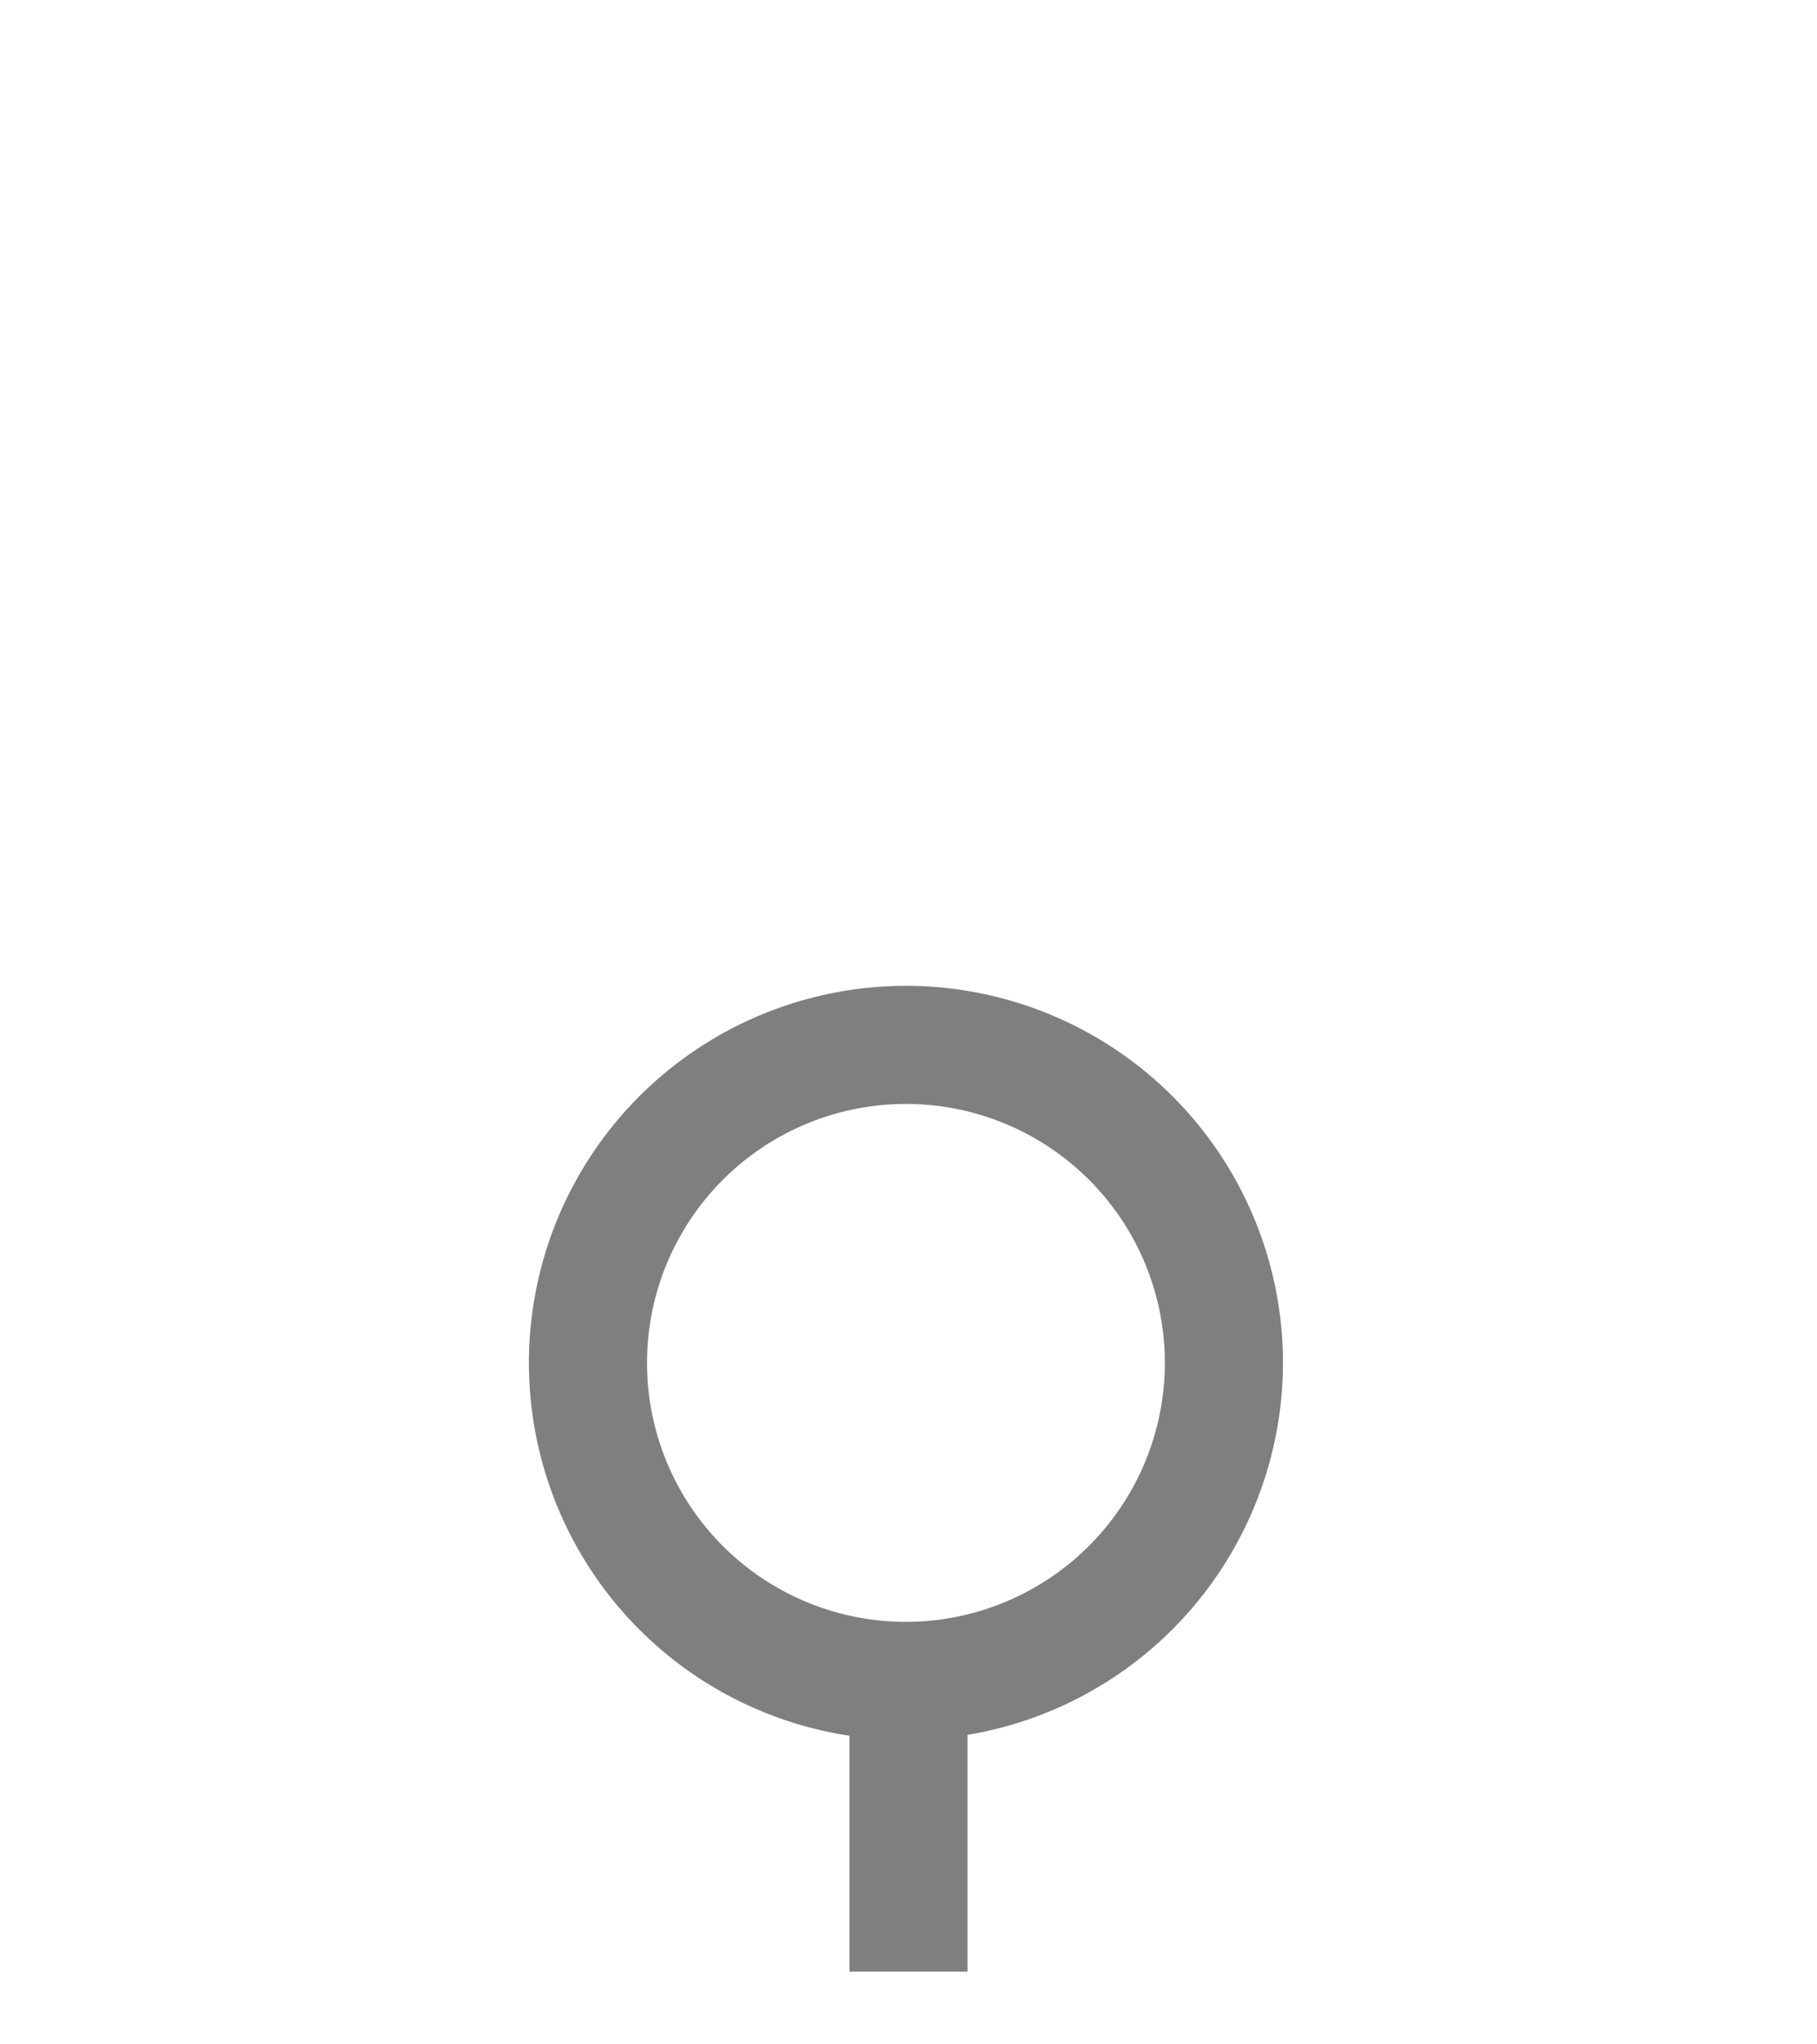 <svg id="streets" xmlns="http://www.w3.org/2000/svg" xmlns:xlink="http://www.w3.org/1999/xlink" viewBox="0 0 400 450"><defs><style>.cls-1{fill:url(#side_streets);}</style><linearGradient id="side_streets" x1="116.439" y1="325.497" x2="282.438" y2="325.497" gradientUnits="userSpaceOnUse"><stop offset="0" stop-color="#7f7f7f"/></linearGradient></defs><path id="icons_default_icid-node-roundabout-base_1s0_2s1.svg" data-name="icons\default\icid-node-roundabout-base_1s0_2s1.svg" class="cls-1" d="M282.438,300A83,83,0,1,0,187,382.066V433.994h26V381.874A83.121,83.121,0,0,0,282.438,300Zm-83,57a57,57,0,1,1,57-57A57.065,57.065,0,0,1,199.439,357Z"/></svg>